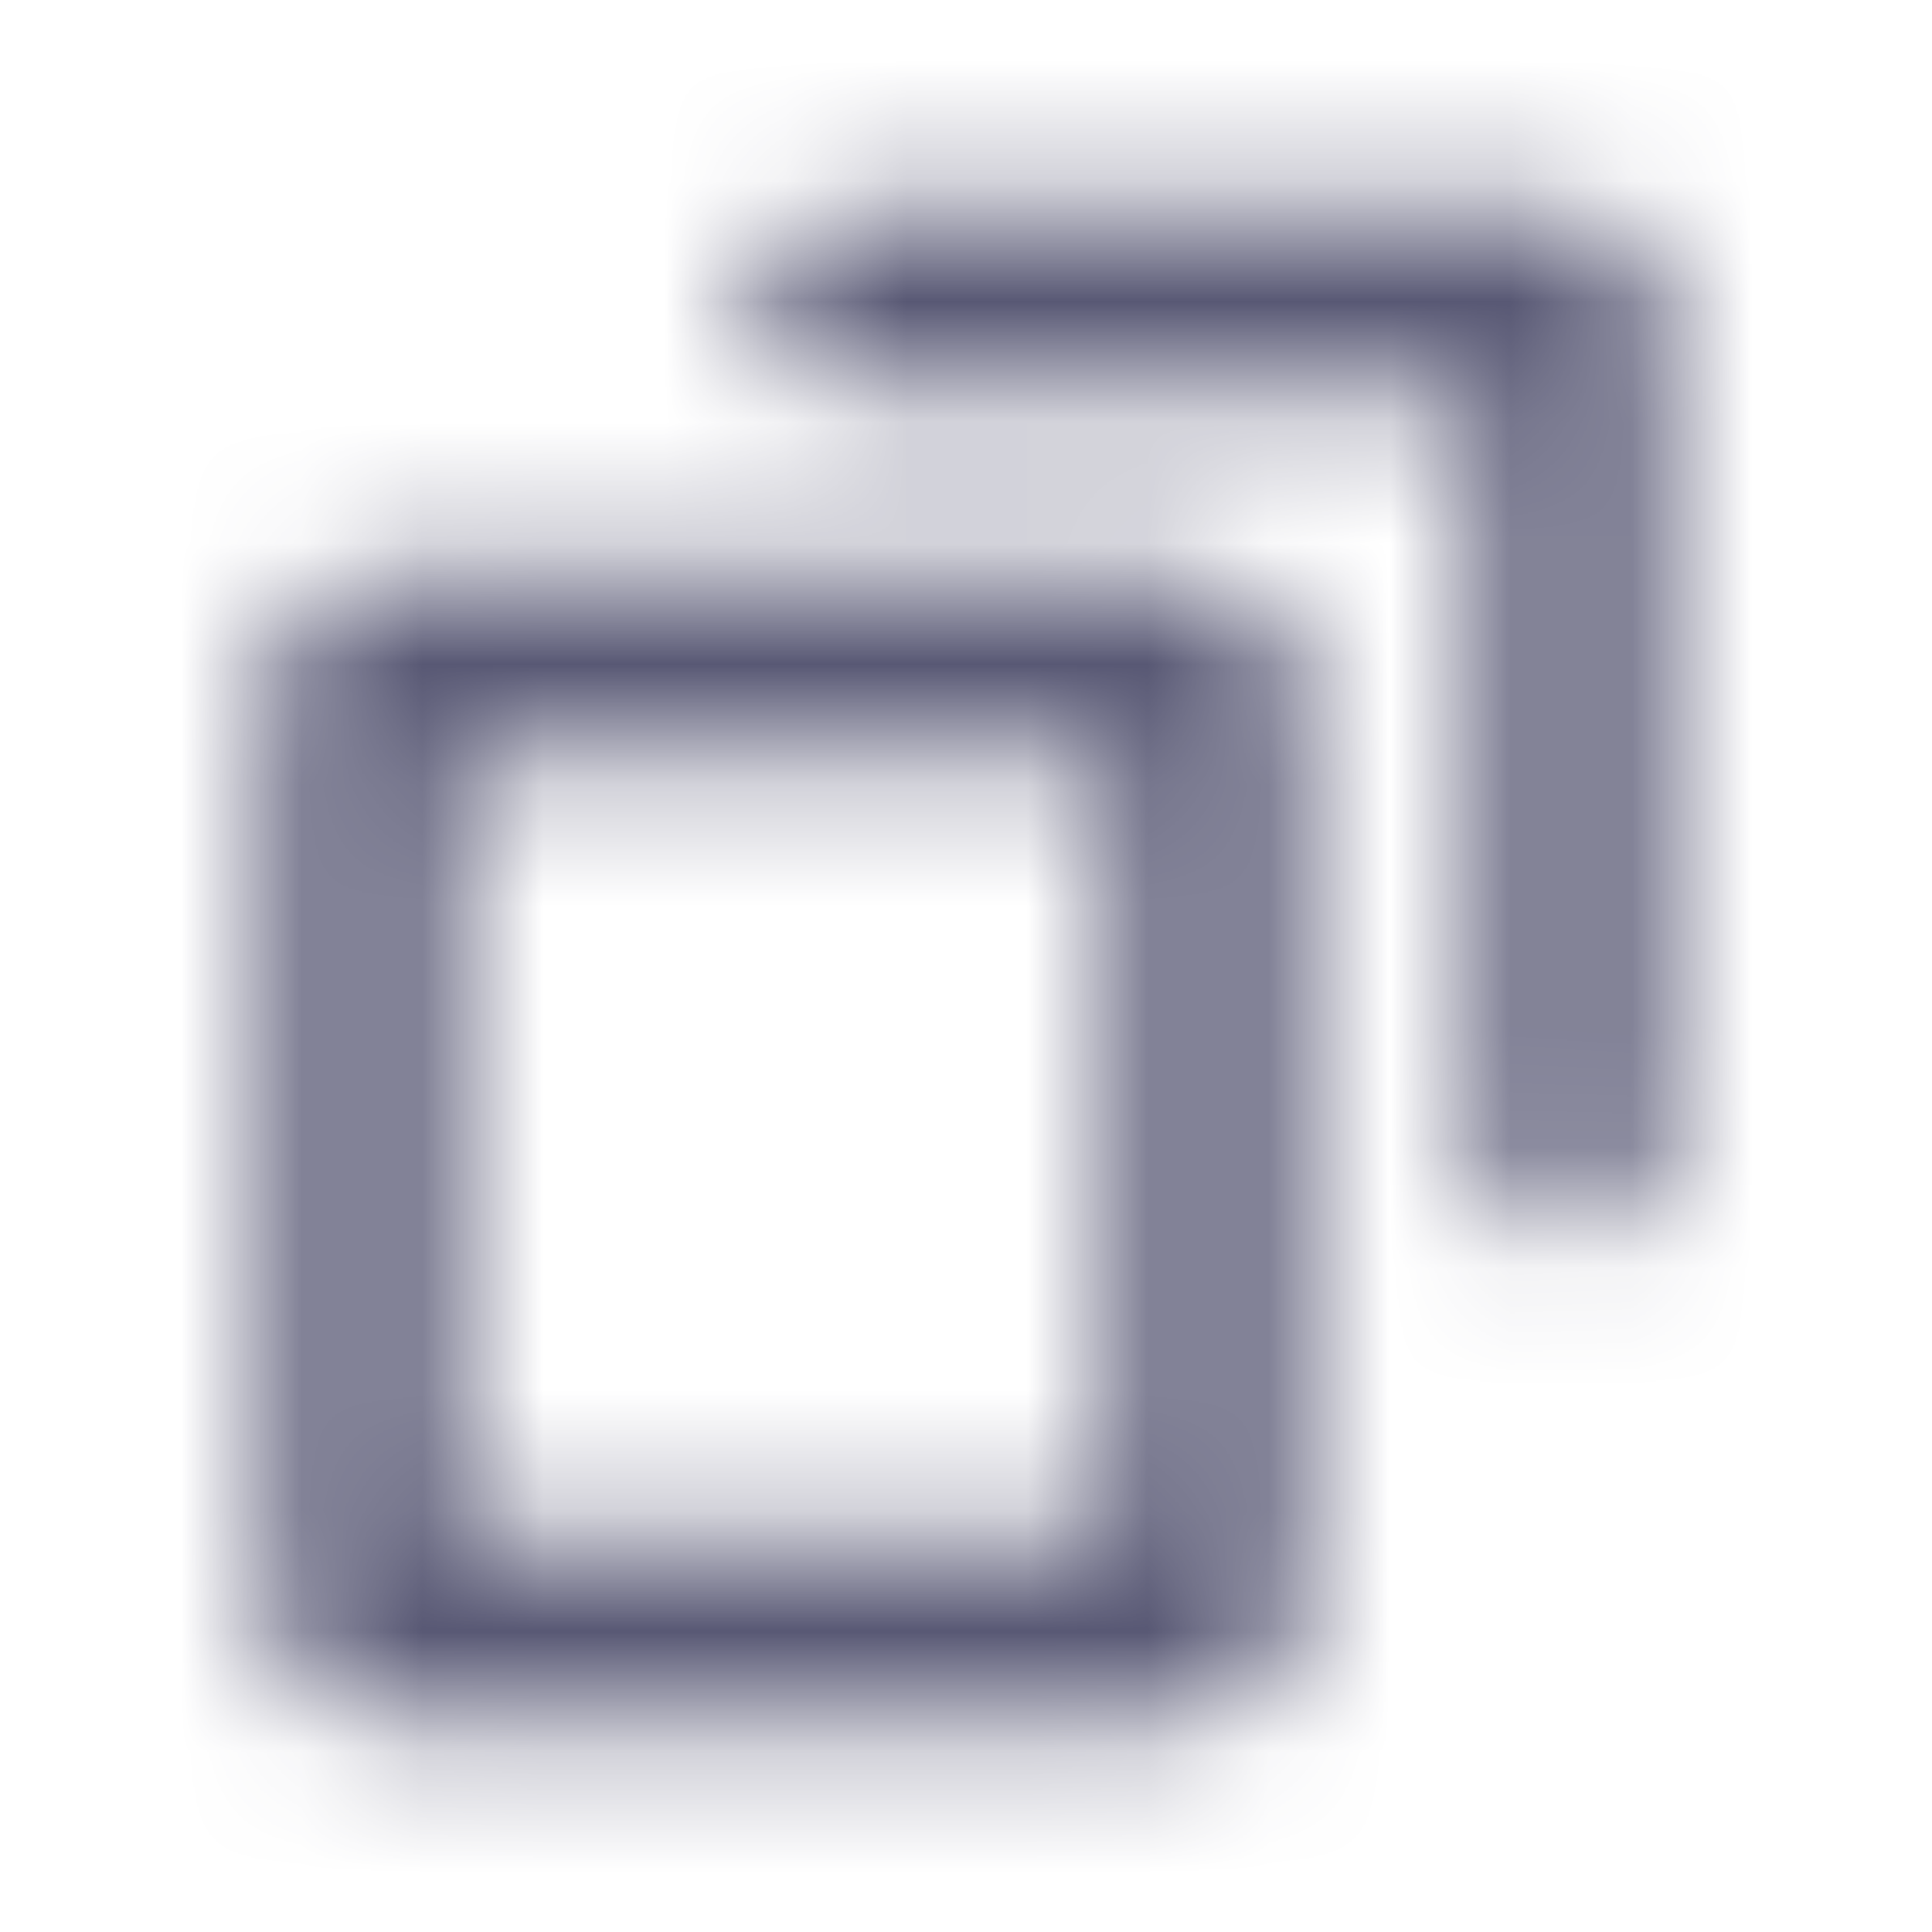 <svg width="16" height="16" viewBox="0 0 16 16" fill="none" xmlns="http://www.w3.org/2000/svg">
<g clip-path="url(#clip0_297_11451)">
<mask id="mask0_297_11451" style="mask-type:alpha" maskUnits="userSpaceOnUse" x="0" y="0" width="16" height="16">
<g clip-path="url(#clip1_297_11451)">
<path fill-rule="evenodd" clip-rule="evenodd" d="M9.75 4.751C10.302 4.751 10.75 5.199 10.75 5.751V13.251C10.75 13.803 10.302 14.251 9.75 14.251H3.25C2.698 14.251 2.25 13.803 2.25 13.251V5.751C2.25 5.199 2.698 4.751 3.25 4.751H9.75ZM9.25 6.251H3.75V12.751H9.25V6.251ZM13.001 1.749C13.415 1.749 13.75 2.09 13.75 2.511V9.488C13.75 9.908 13.415 10.249 13.001 10.249C12.587 10.249 12.252 9.908 12.252 9.488V3.272H6.999C6.585 3.272 6.25 2.931 6.25 2.511C6.25 2.09 6.585 1.749 6.999 1.749H13.001Z" fill="white"/>
</g>
</mask>
<g mask="url(#mask0_297_11451)">
<rect width="16" height="16" rx="3" fill="#585874"/>
</g>
</g>
<defs>
<clipPath id="clip0_297_11451">
<rect width="16" height="16" fill="white"/>
</clipPath>
<clipPath id="clip1_297_11451">
<rect width="16" height="16" fill="white"/>
</clipPath>
</defs>
</svg>
